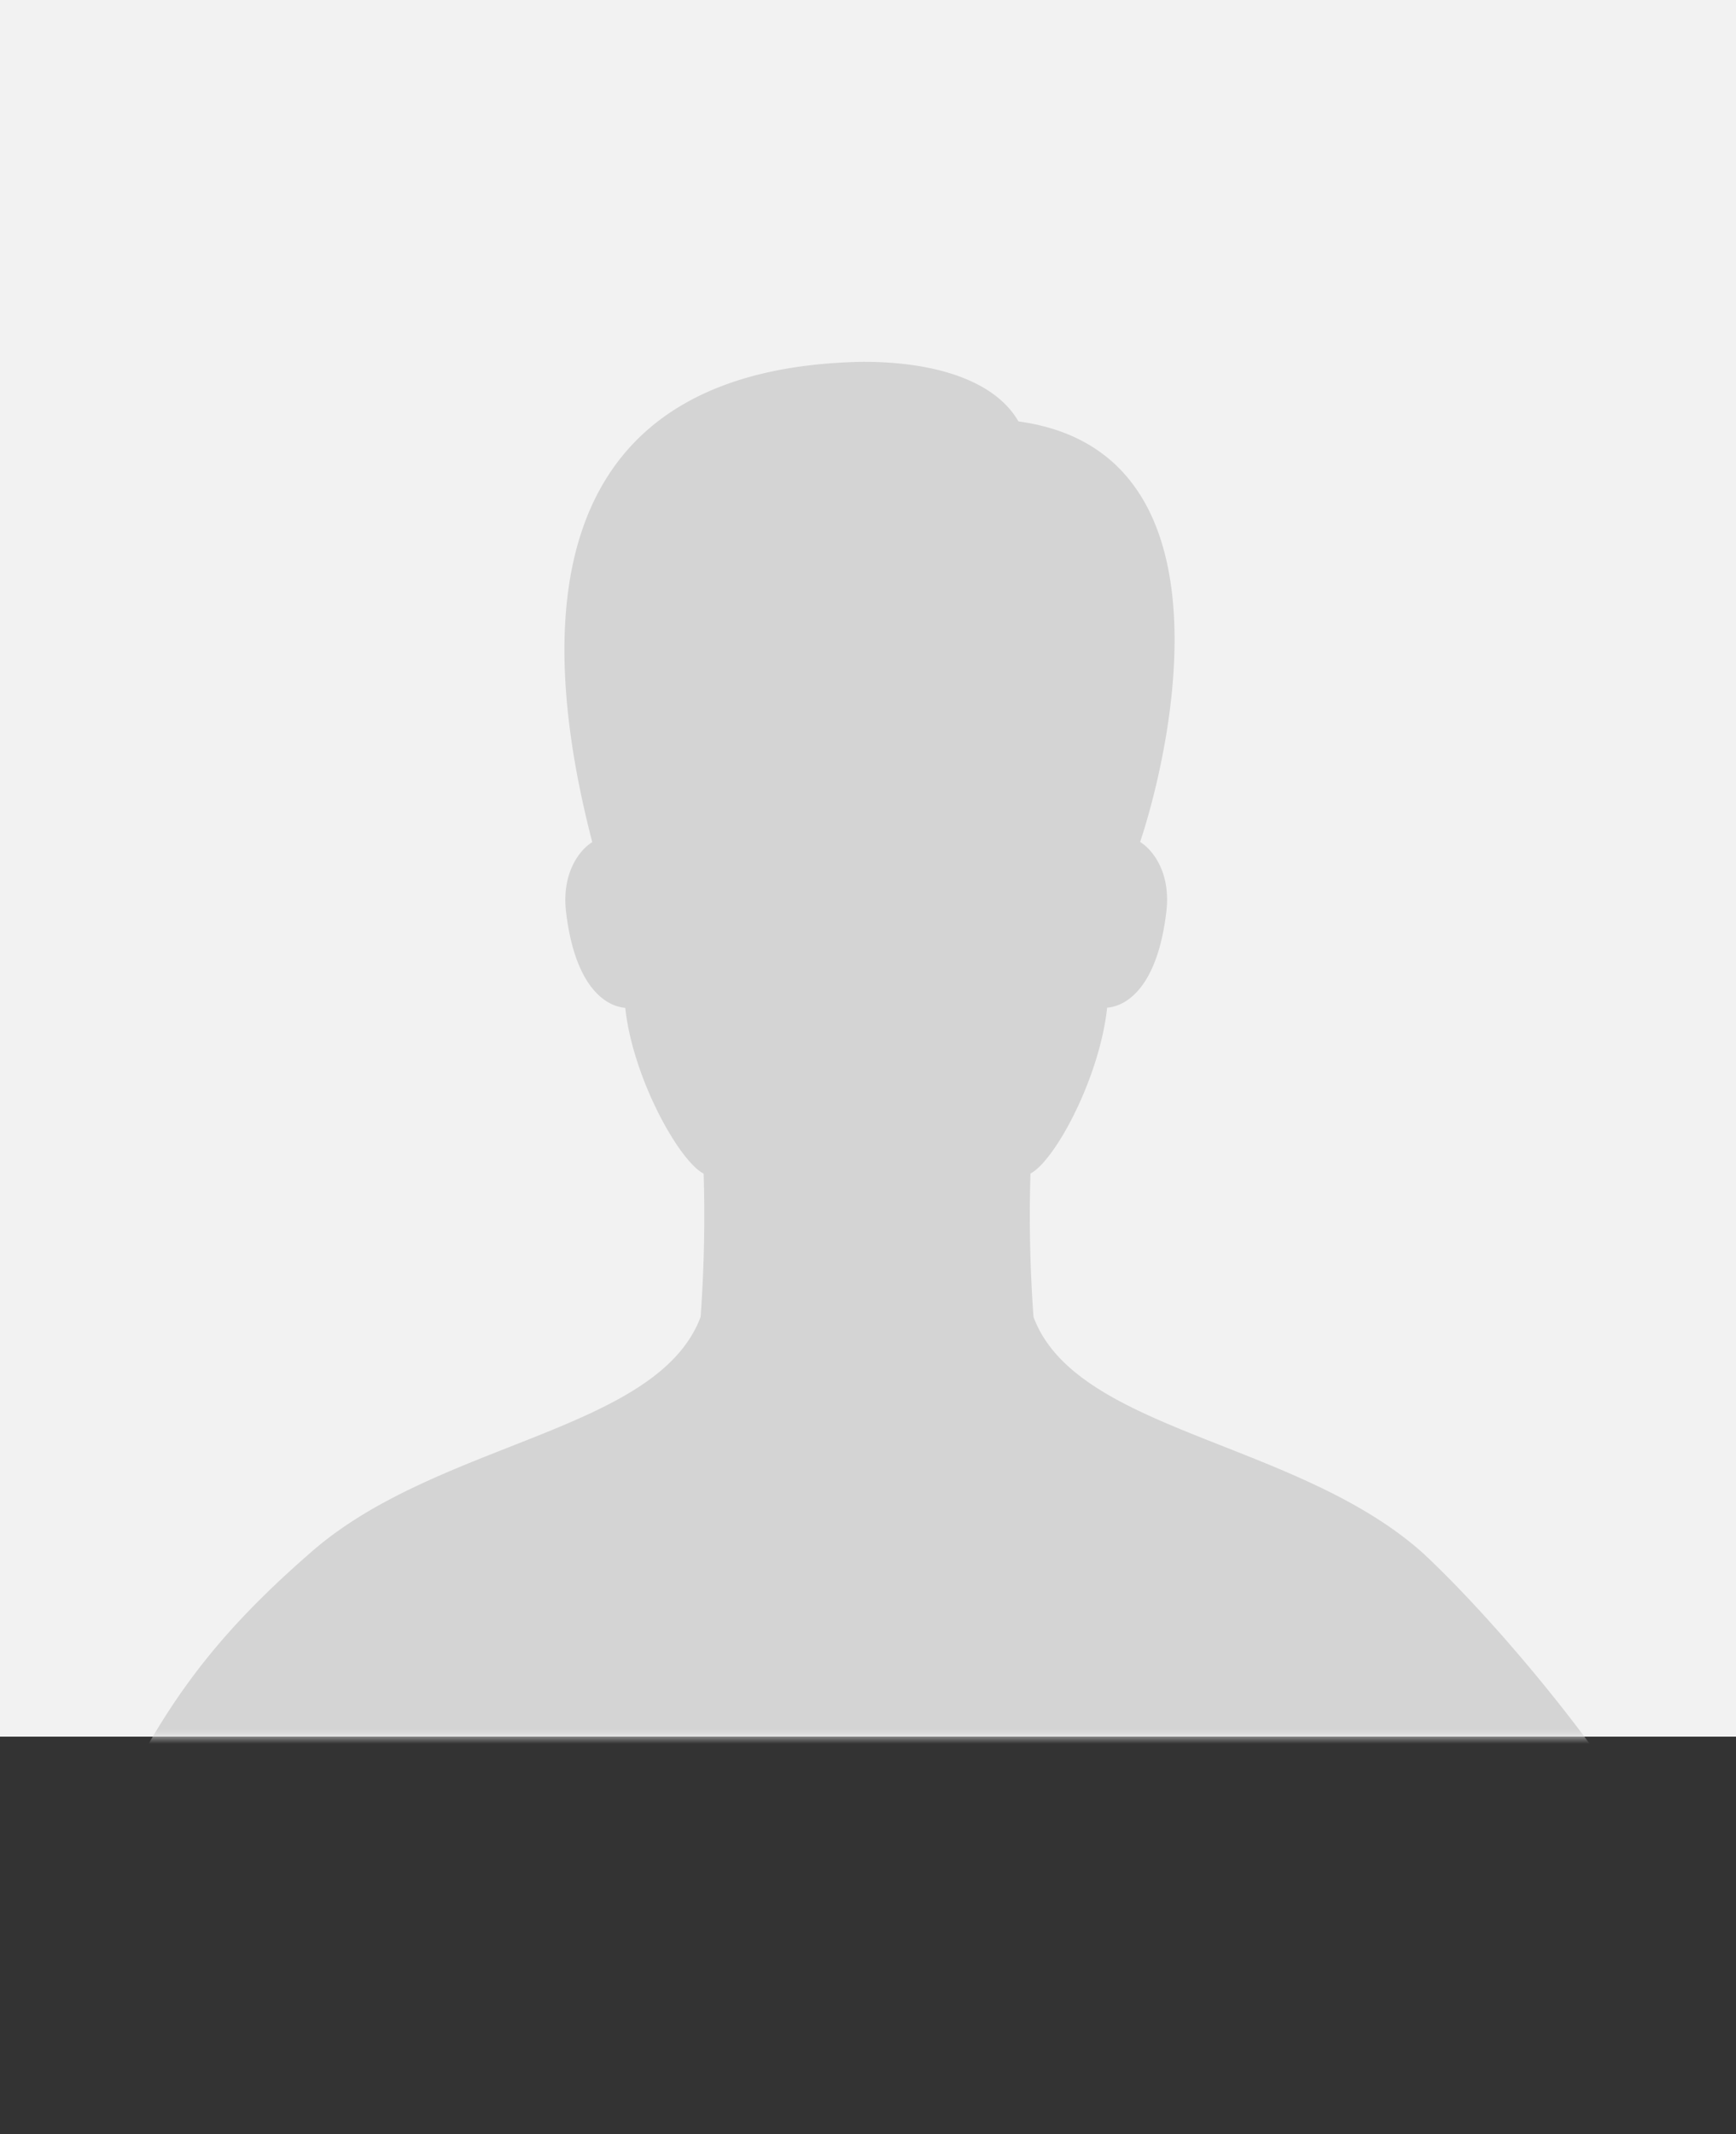 <svg xmlns="http://www.w3.org/2000/svg" xmlns:xlink="http://www.w3.org/1999/xlink" id="Layer_1" data-name="Layer 1" viewBox="0 0 120 147.46"><rect x="0" y="0" width="120" height="147.46" fill="#333333" stroke="none"/><defs><style>.cls-1{fill:#fff}.cls-2{fill:#f2f2f2}.cls-3{mask:url(#mask)}.cls-4{fill:#d4d4d4}</style><mask id="mask" width="120" height="147.46" x="0" y="0" maskUnits="userSpaceOnUse"><g id="mask-2"><rect id="path-1" width="120" height="120" class="cls-1"/></g></mask></defs><title>User Square XL</title><g id="Page-1"><g id="User-Square-XL"><g id="Mask-2-2" data-name="Mask"><rect id="path-1-2" width="120" height="120" class="cls-2" data-name="path-1"/></g><g class="cls-3"><path id="Combined-Shape" d="M71.23,81.09c1.71-.9,4.78-6.62,5.3-11.46,1.35-.11,3.47-1.42,4.09-6.61.34-2.78-1-4.35-1.81-4.84,2.19-6.59,6.74-27-8.41-29.06C68.83,26.39,64.84,25,59.65,25c-20.76.38-23.26,15.67-18.71,33.19-.81.49-2.14,2.06-1.81,4.84.62,5.18,2.74,6.5,4.09,6.61.52,4.83,3.7,10.56,5.42,11.46A96.93,96.93,0,0,1,48.43,91c-3,7.95-18.14,8.57-26.9,16.23C12.59,115,9.06,121.1,3.5,135.46s36.76,11.83,47.2,11.83,59.92-5.67,65.41-9.62-10.32-23.47-17.79-30.39C89.62,99.54,74.4,98.94,71.44,91A96.91,96.91,0,0,1,71.23,81.09Z" class="cls-4"/></g></g></g></svg>